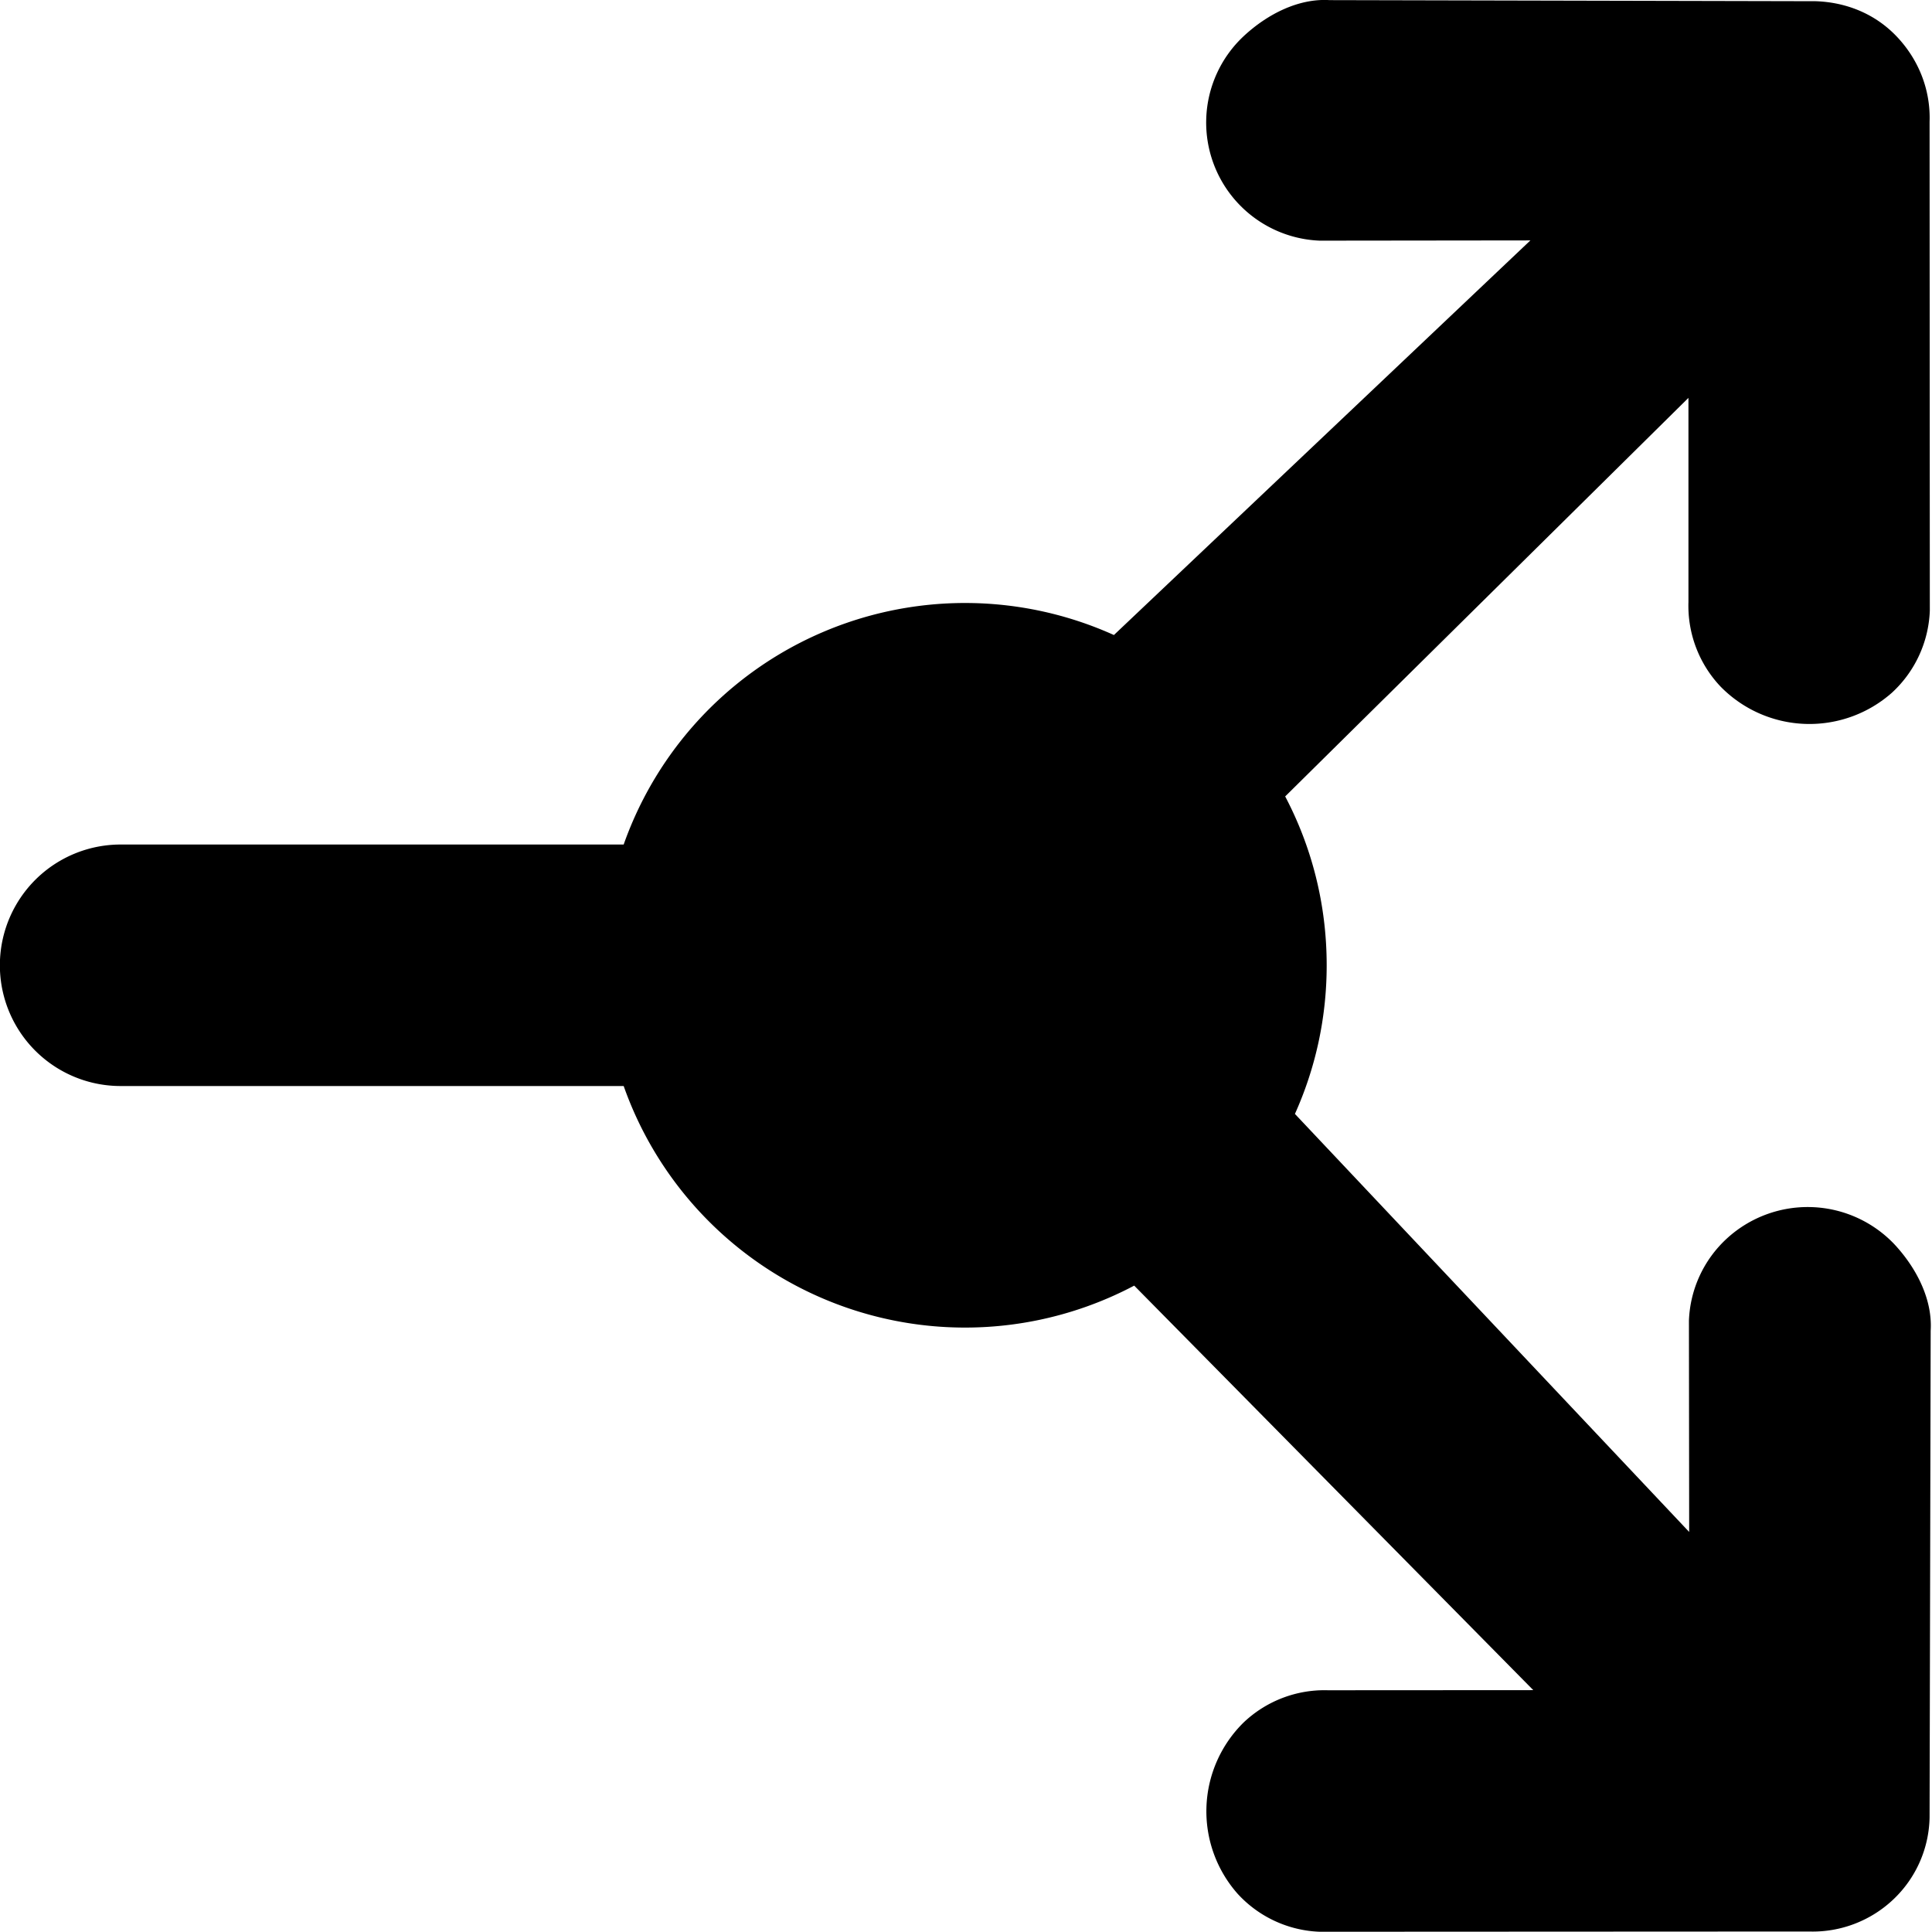 <svg width="16" height="16" xmlns="http://www.w3.org/2000/svg">
    <path d="M10.643 6.595c.22.418.344.894.344 1.399 0 .439-.094.855-.263 1.231l3.265 3.462-.002-1.75a.973.973 0 01.314-.68.99.99 0 011.388.048c.186.2.316.46.3.715l-.009 4.03a.959.959 0 01-.3.68.972.972 0 01-.698.266l-4.053.002a.97.97 0 01-.679-.314 1.031 1.031 0 01.05-1.42.972.972 0 01.698-.266l1.7-.001-3.305-3.35a2.998 2.998 0 01-4.228-1.653H.999a1 1 0 010-2h4.166a2.998 2.998 0 014.06-1.735l3.449-3.268-1.745.002a.979.979 0 01-.631-1.692c.199-.186.459-.316.713-.3l4.025.009c.247.008.493.1.679.3.186.2.274.451.265.7l.002 4.046a.972.972 0 01-.313.68 1.03 1.03 0 01-1.42-.05.973.973 0 01-.266-.7V3.295l-3.34 3.301z" fill="#000" fill-rule="nonzero"/>
</svg>
